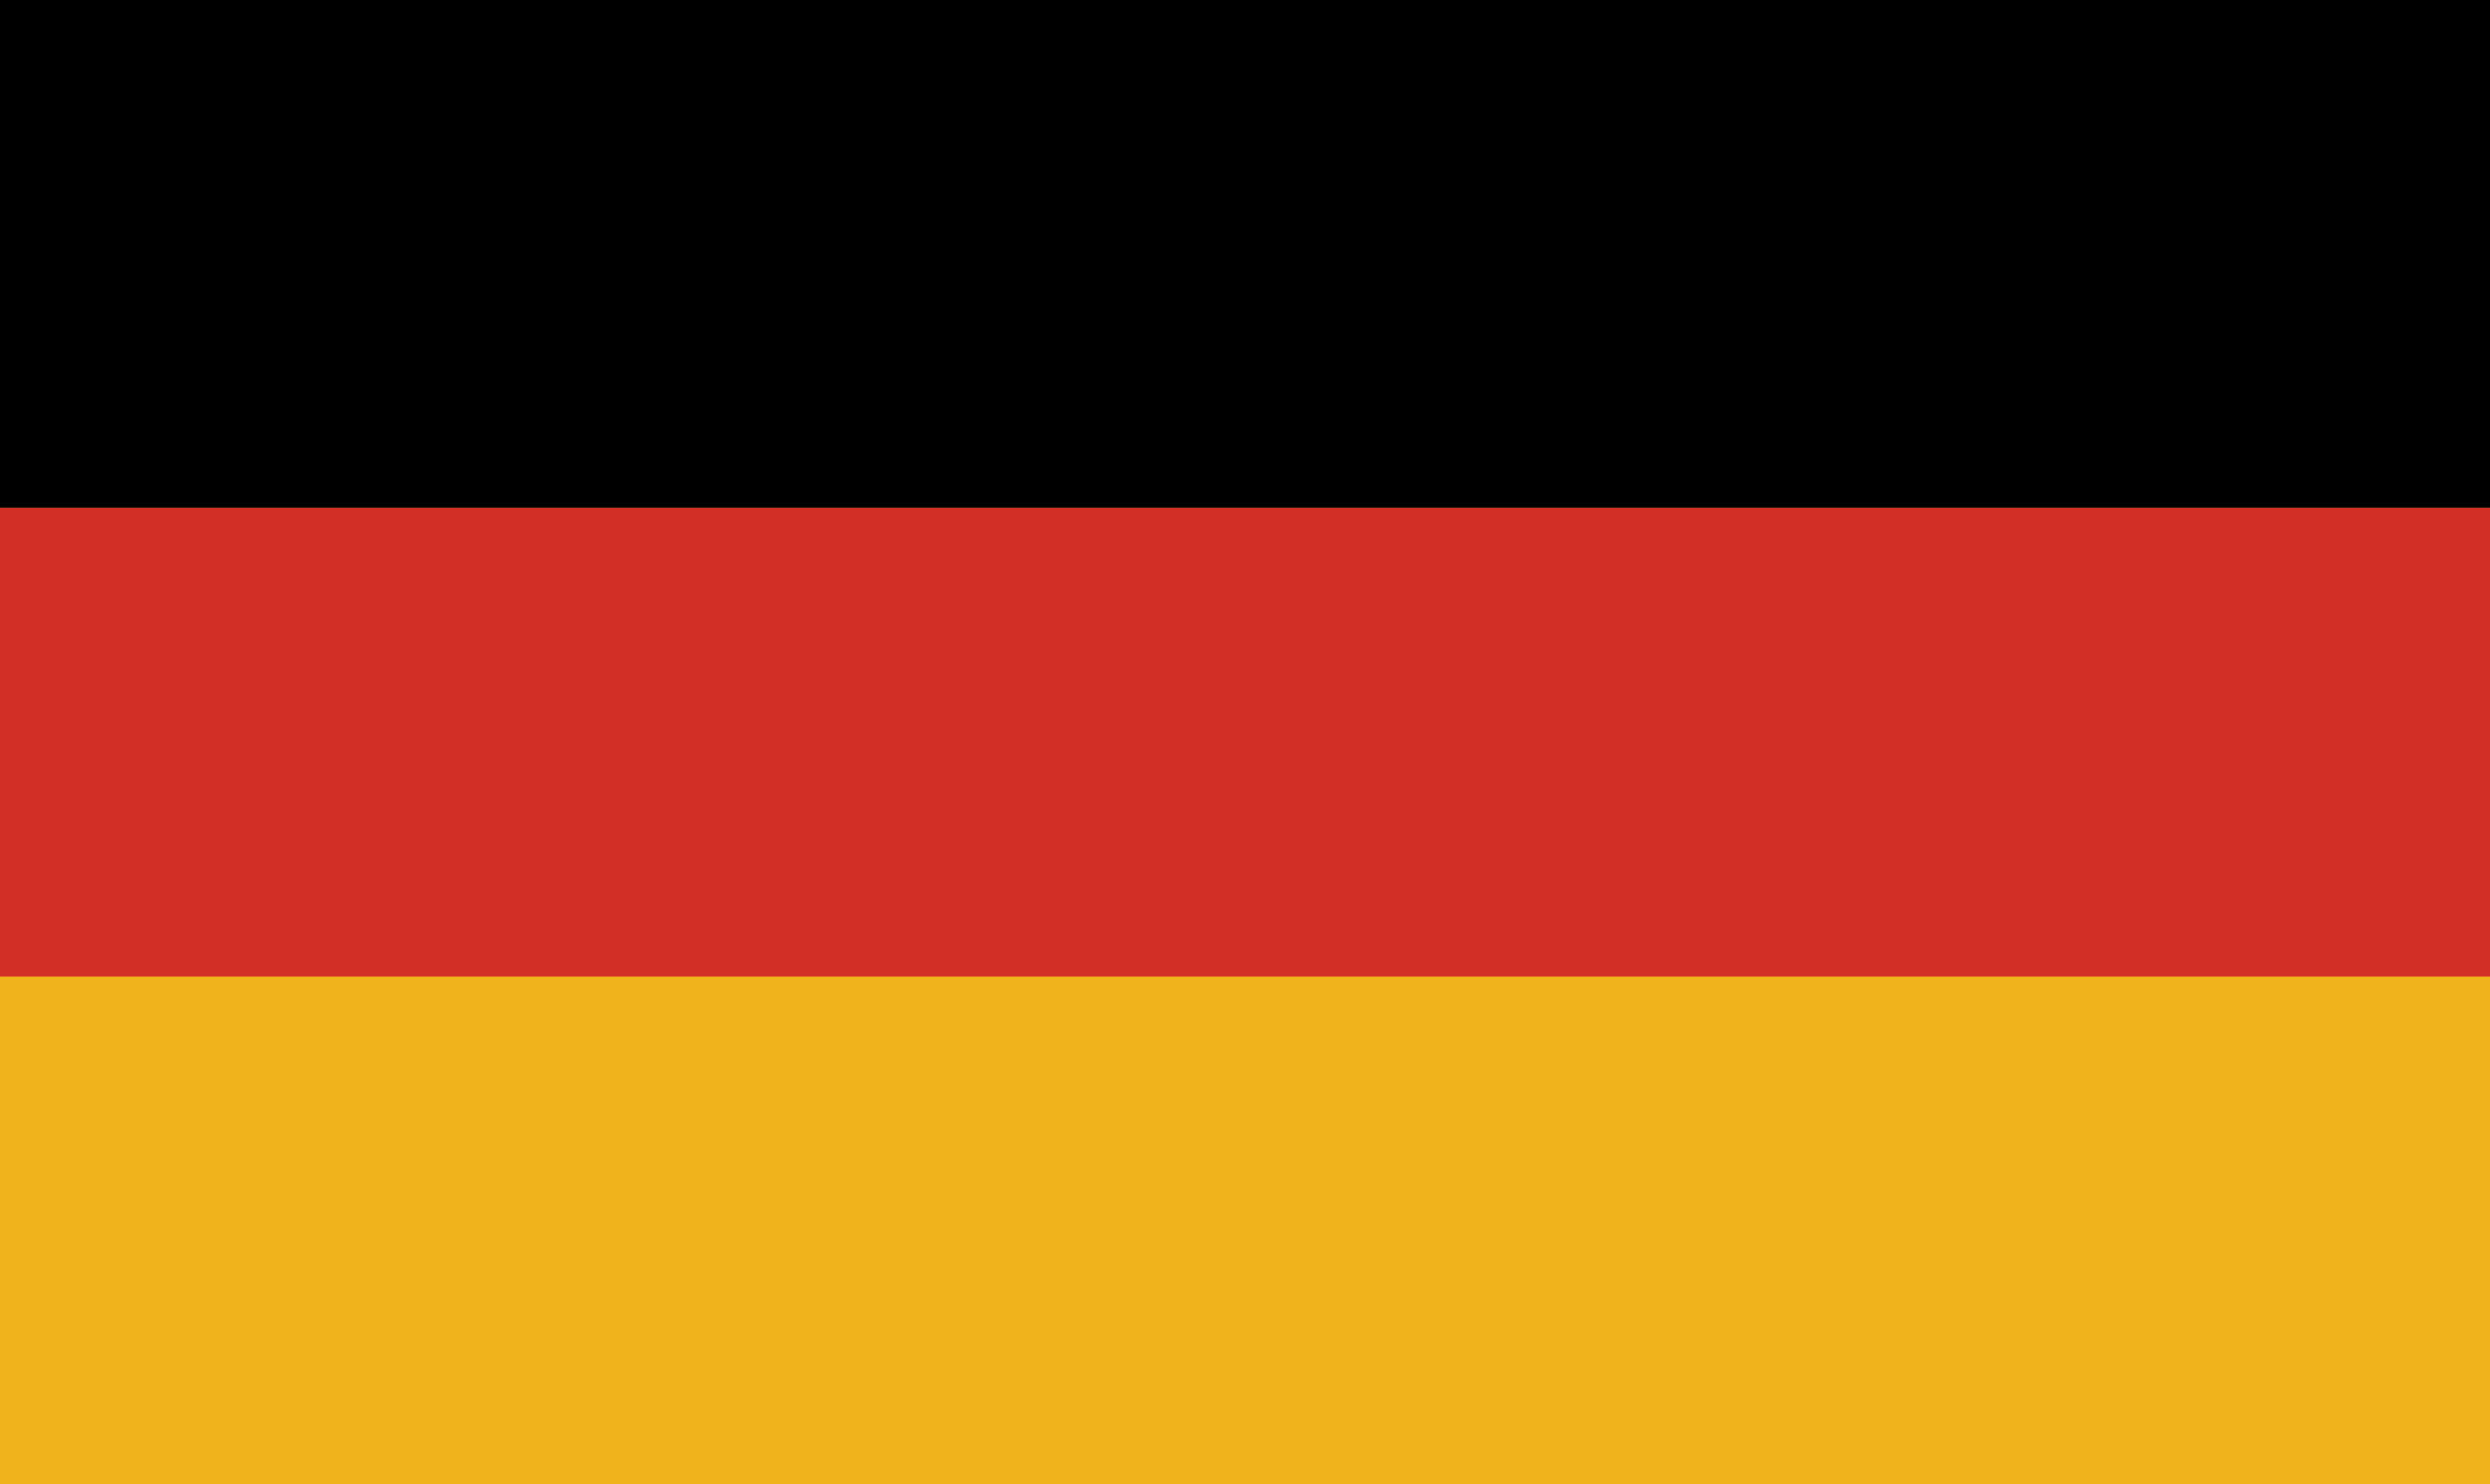 <svg width="260" height="155" viewBox="0 0 260 155" fill="none" xmlns="http://www.w3.org/2000/svg">
<path d="M0 0H260V155H0V0Z" fill="#F1B31C"/>
<path d="M0 0H260V53.026H0V0Z" fill="black"/>
<path d="M0 53.026H260V101.973H0V53.026Z" fill="#D22F27"/>
</svg>
